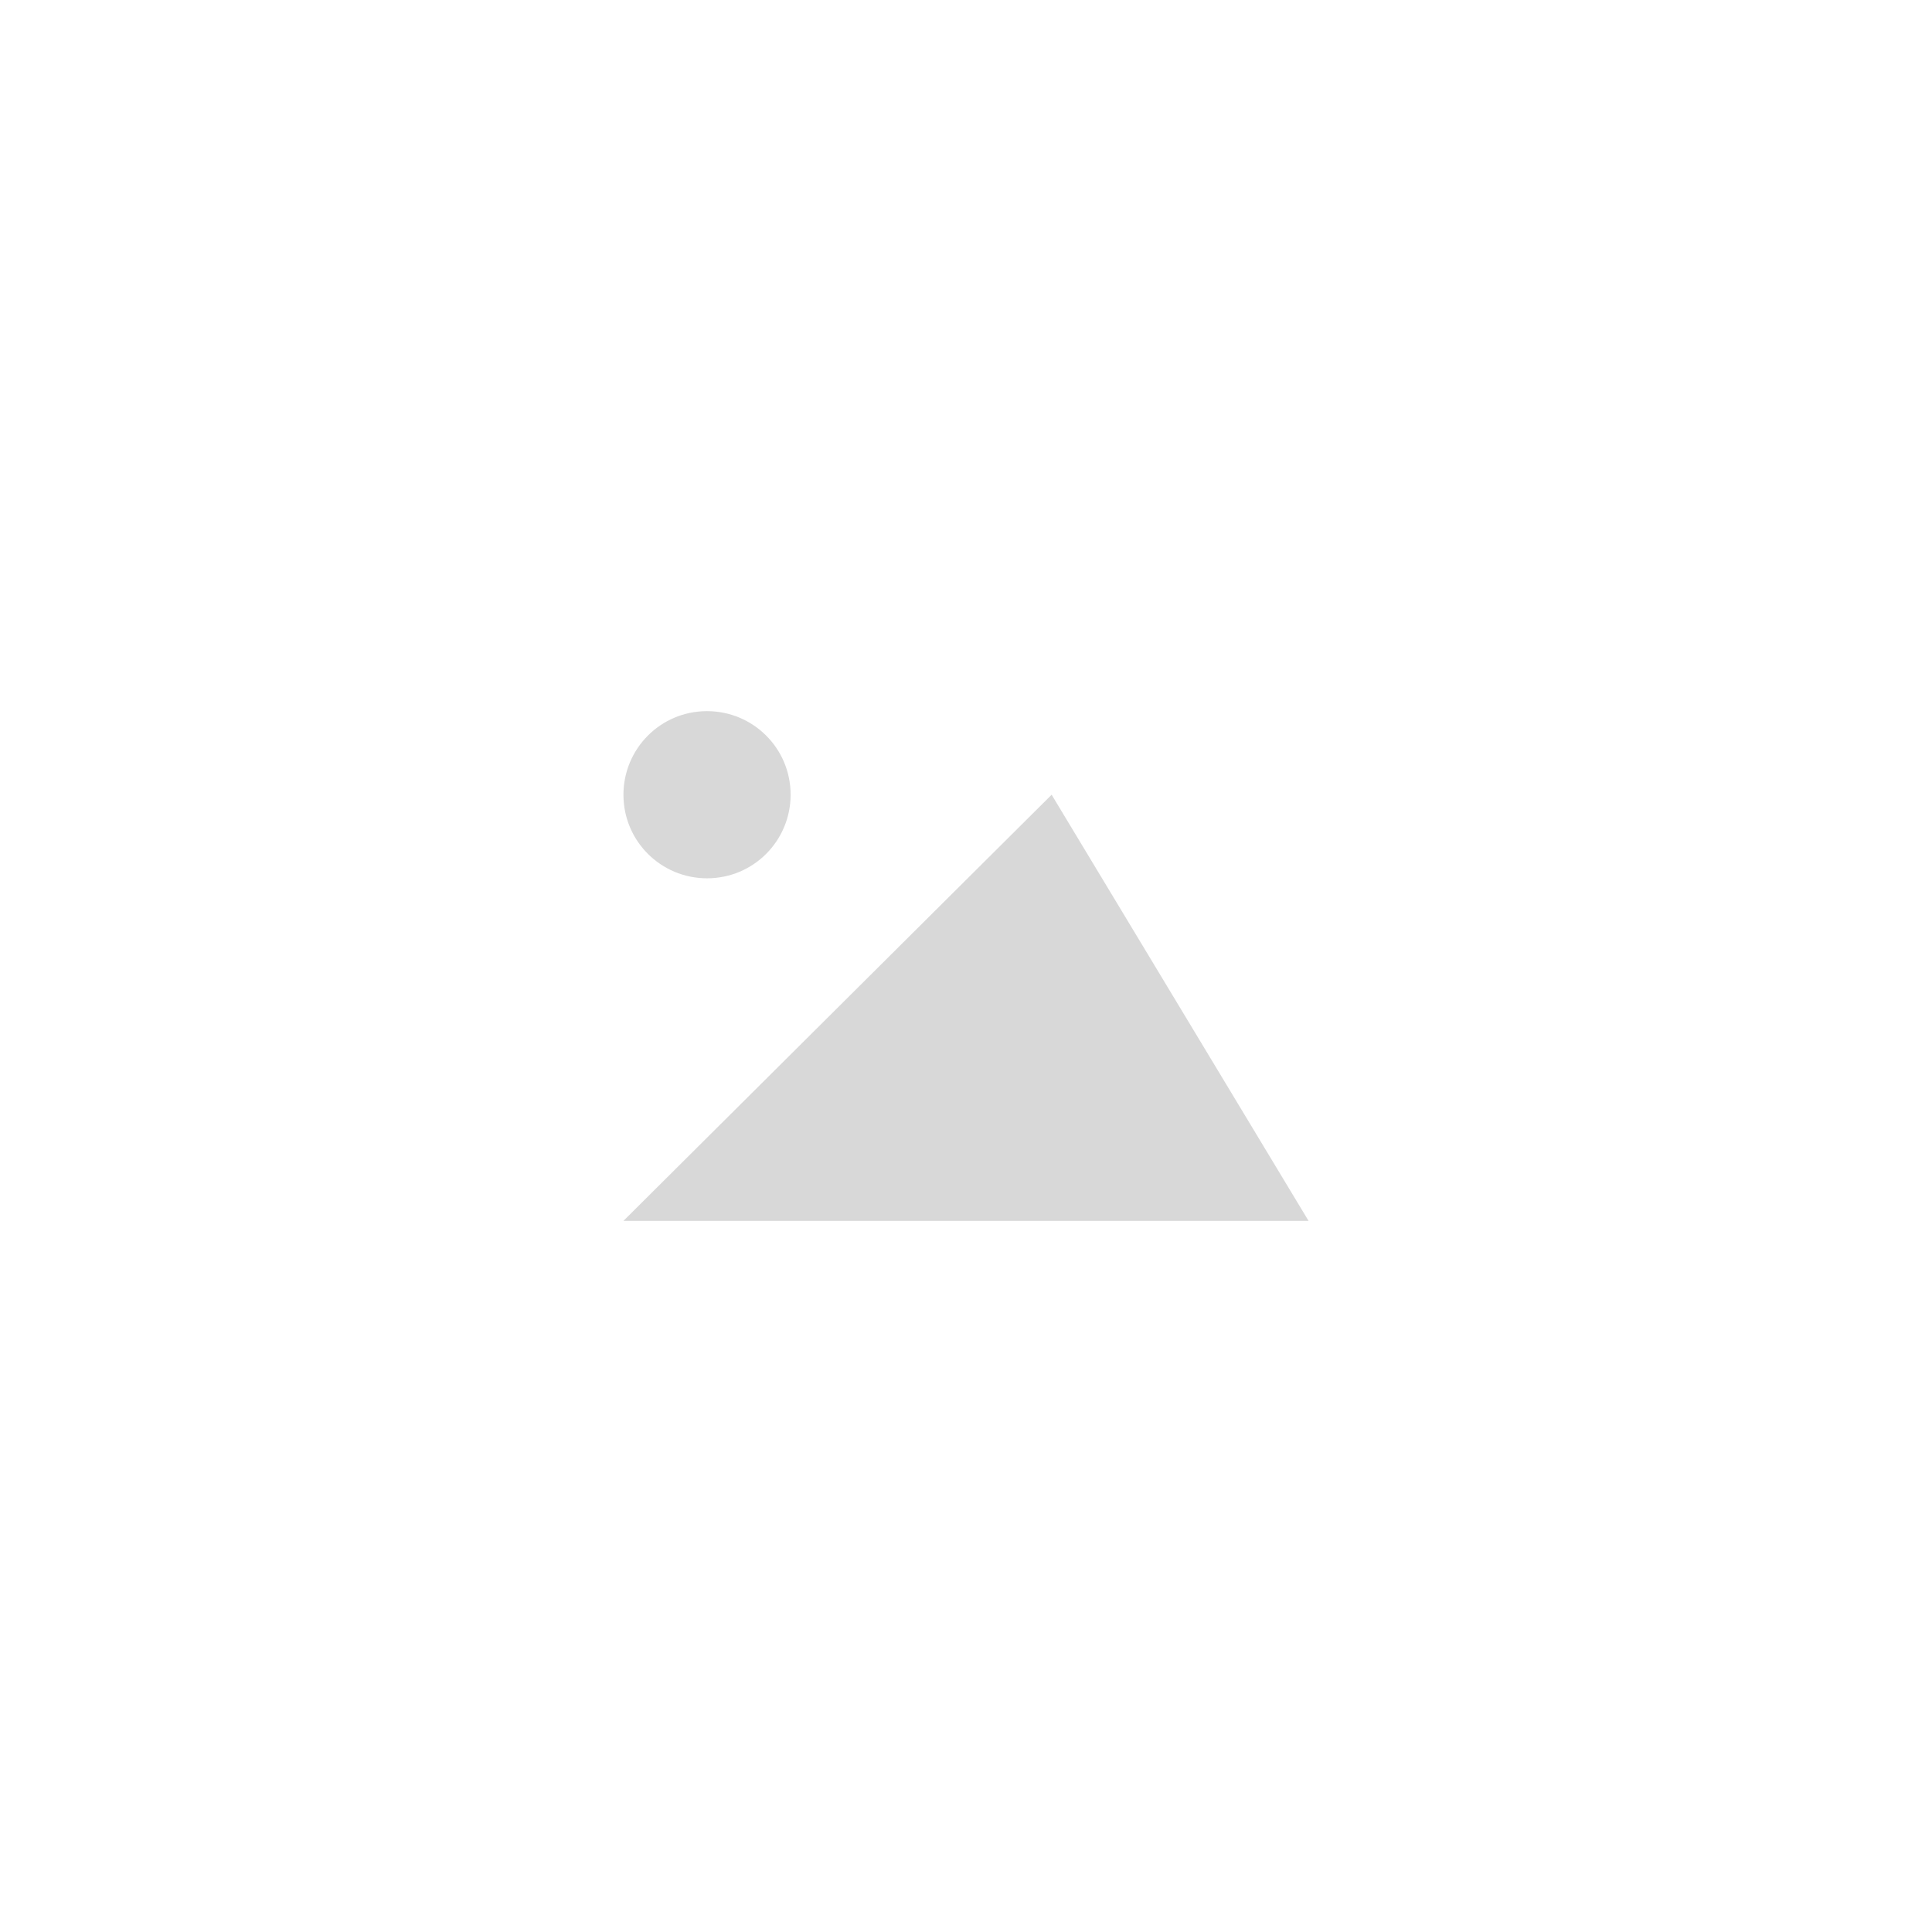 <svg height="282" viewBox="0 0 282 282" width="282" xmlns="http://www.w3.org/2000/svg"><path d="m191 178.2h-100l62.5-62.2zm-87.8-50c6.8 0 12.2-5.5 12.2-12.2 0-6.8-5.5-12.2-12.2-12.2-6.8 0-12.2 5.5-12.2 12.2 0 6.8 5.5 12.2 12.2 12.2z" fill="#d8d8d8"/></svg>